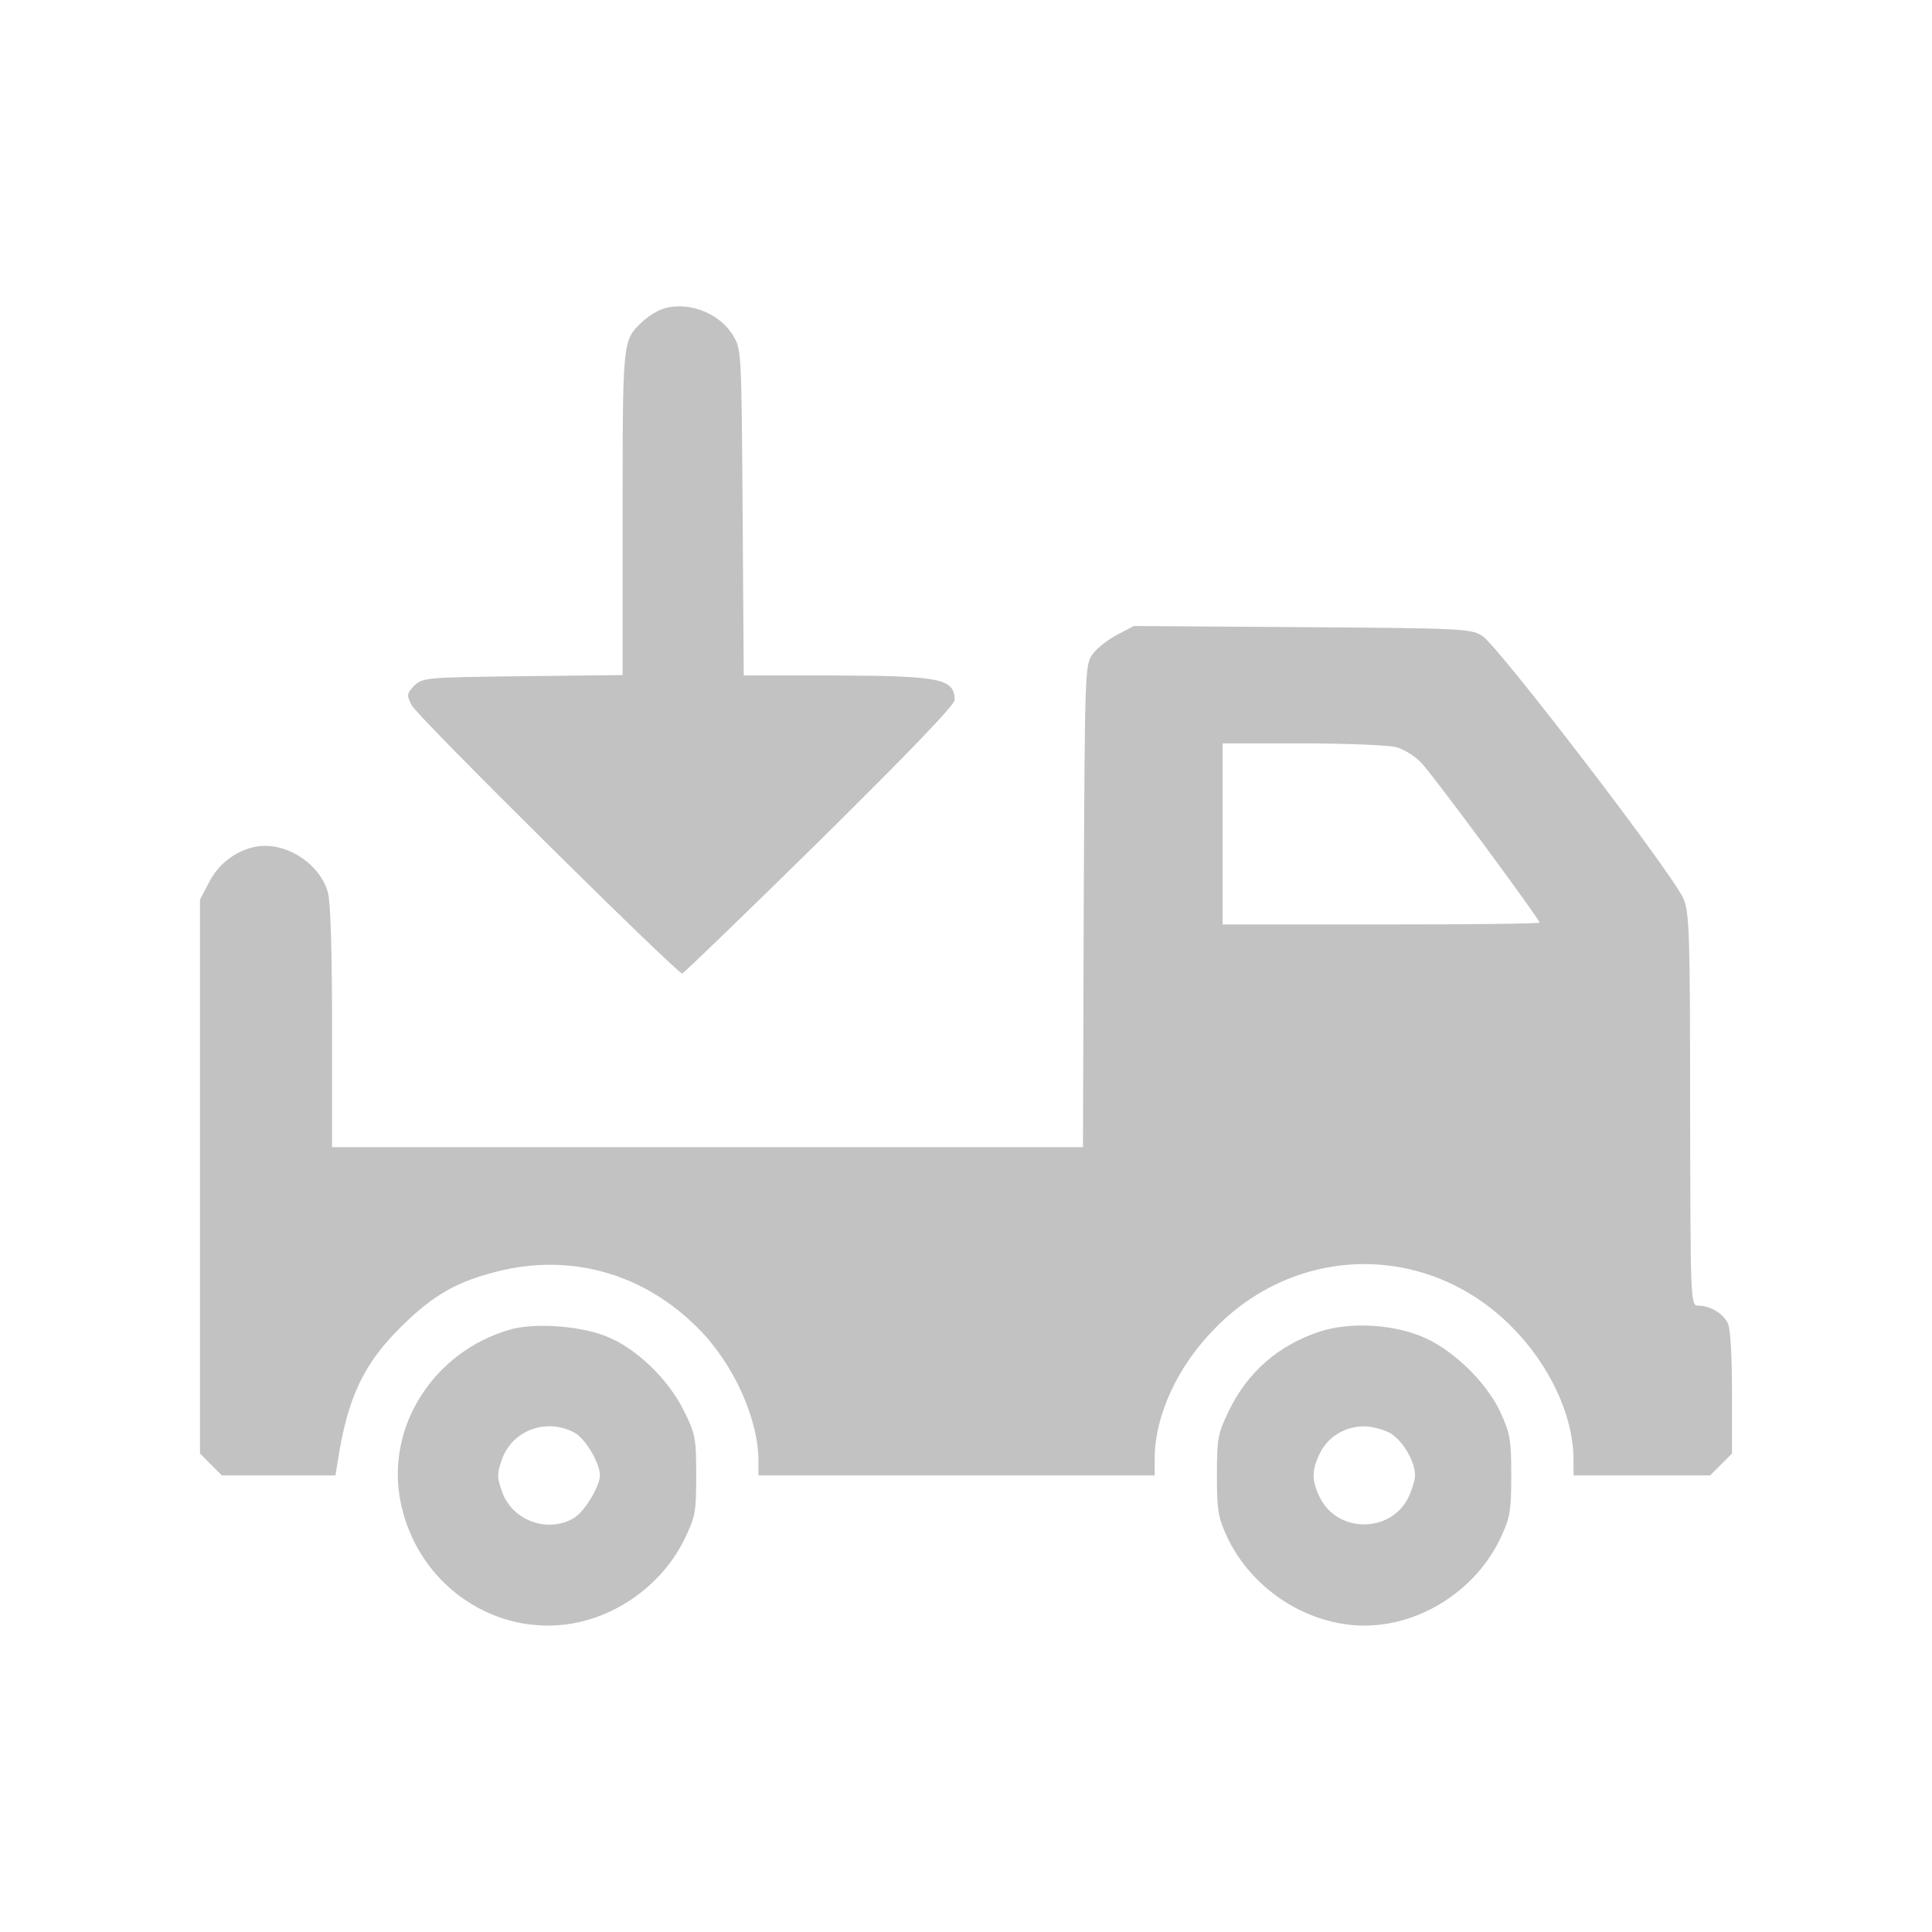 
<svg xmlns="http://www.w3.org/2000/svg"
 width="512pt" height="512pt" viewBox="0 0 512 512"
 preserveAspectRatio="xMidYMid meet">
<g transform="translate(0,512) scale(0.1,-0.1)"
fill="#C2C2C2" stroke="none">
<path d="M1750 4299 c-14 -6 -36 -20 -48 -32 -52 -49 -52 -45 -52 -506 l0
-430 -265 -3 c-258 -3 -265 -4 -287 -25 -20 -21 -21 -25 -7 -52 13 -28 703
-711 717 -711 4 1 168 159 365 353 236 233 357 359 357 372 -1 57 -37 64 -327
65 l-232 0 -3 433 c-3 430 -3 432 -26 469 -38 62 -127 93 -192 67z" fill="#C2C2C2"/>
<path d="M2961 3438 c-25 -13 -54 -36 -65 -51 -21 -28 -21 -40 -24 -668 l-2
-639 -995 0 -995 0 0 318 c0 199 -4 332 -11 357 -22 78 -114 136 -192 121 -52
-10 -99 -46 -124 -96 l-23 -44 0 -734 0 -734 29 -29 29 -29 151 0 150 0 6 37
c26 169 68 258 168 357 84 83 146 119 253 146 195 50 389 -4 534 -150 94 -94
160 -240 160 -352 l0 -38 525 0 525 0 0 43 c0 117 62 250 165 352 220 220 561
220 780 0 102 -102 165 -237 165 -354 l0 -41 181 0 181 0 29 29 29 29 0 161
c0 96 -4 170 -11 184 -12 26 -47 47 -79 47 -20 0 -20 11 -21 518 0 462 -2 522
-17 559 -24 61 -493 673 -534 698 -31 19 -53 20 -478 23 l-445 3 -44 -23z
m739 -298 c20 -5 50 -24 67 -42 31 -32 313 -414 313 -423 0 -3 -189 -5 -420
-5 l-420 0 0 240 0 240 213 0 c116 0 228 -5 247 -10z" fill="#C2C2C2"/>
<path d="M1350 1596 c-199 -58 -325 -253 -290 -448 48 -263 321 -409 556 -299
86 40 157 109 197 190 30 62 32 73 32 171 0 99 -2 110 -33 172 -42 85 -129
168 -209 198 -71 27 -189 35 -253 16z m171 -272 c29 -14 68 -80 69 -113 0 -30
-41 -97 -69 -114 -70 -41 -164 -7 -191 71 -13 37 -13 47 0 84 27 77 117 111
191 72z" fill="#C2C2C2"/>
<path d="M3497 1591 c-109 -36 -191 -107 -241 -211 -29 -60 -31 -73 -31 -170
0 -93 3 -111 27 -163 56 -119 173 -208 304 -230 167 -29 347 69 422 230 24 52
27 70 27 163 0 95 -3 111 -29 168 -38 82 -132 171 -213 202 -81 32 -191 36
-266 11z m189 -270 c32 -20 64 -74 64 -111 0 -12 -8 -38 -17 -57 -46 -97 -190
-97 -236 0 -21 44 -21 70 0 114 21 45 67 73 118 73 22 0 54 -9 71 -19z" fill="#C2C2C2"/>
</g>
</svg>
